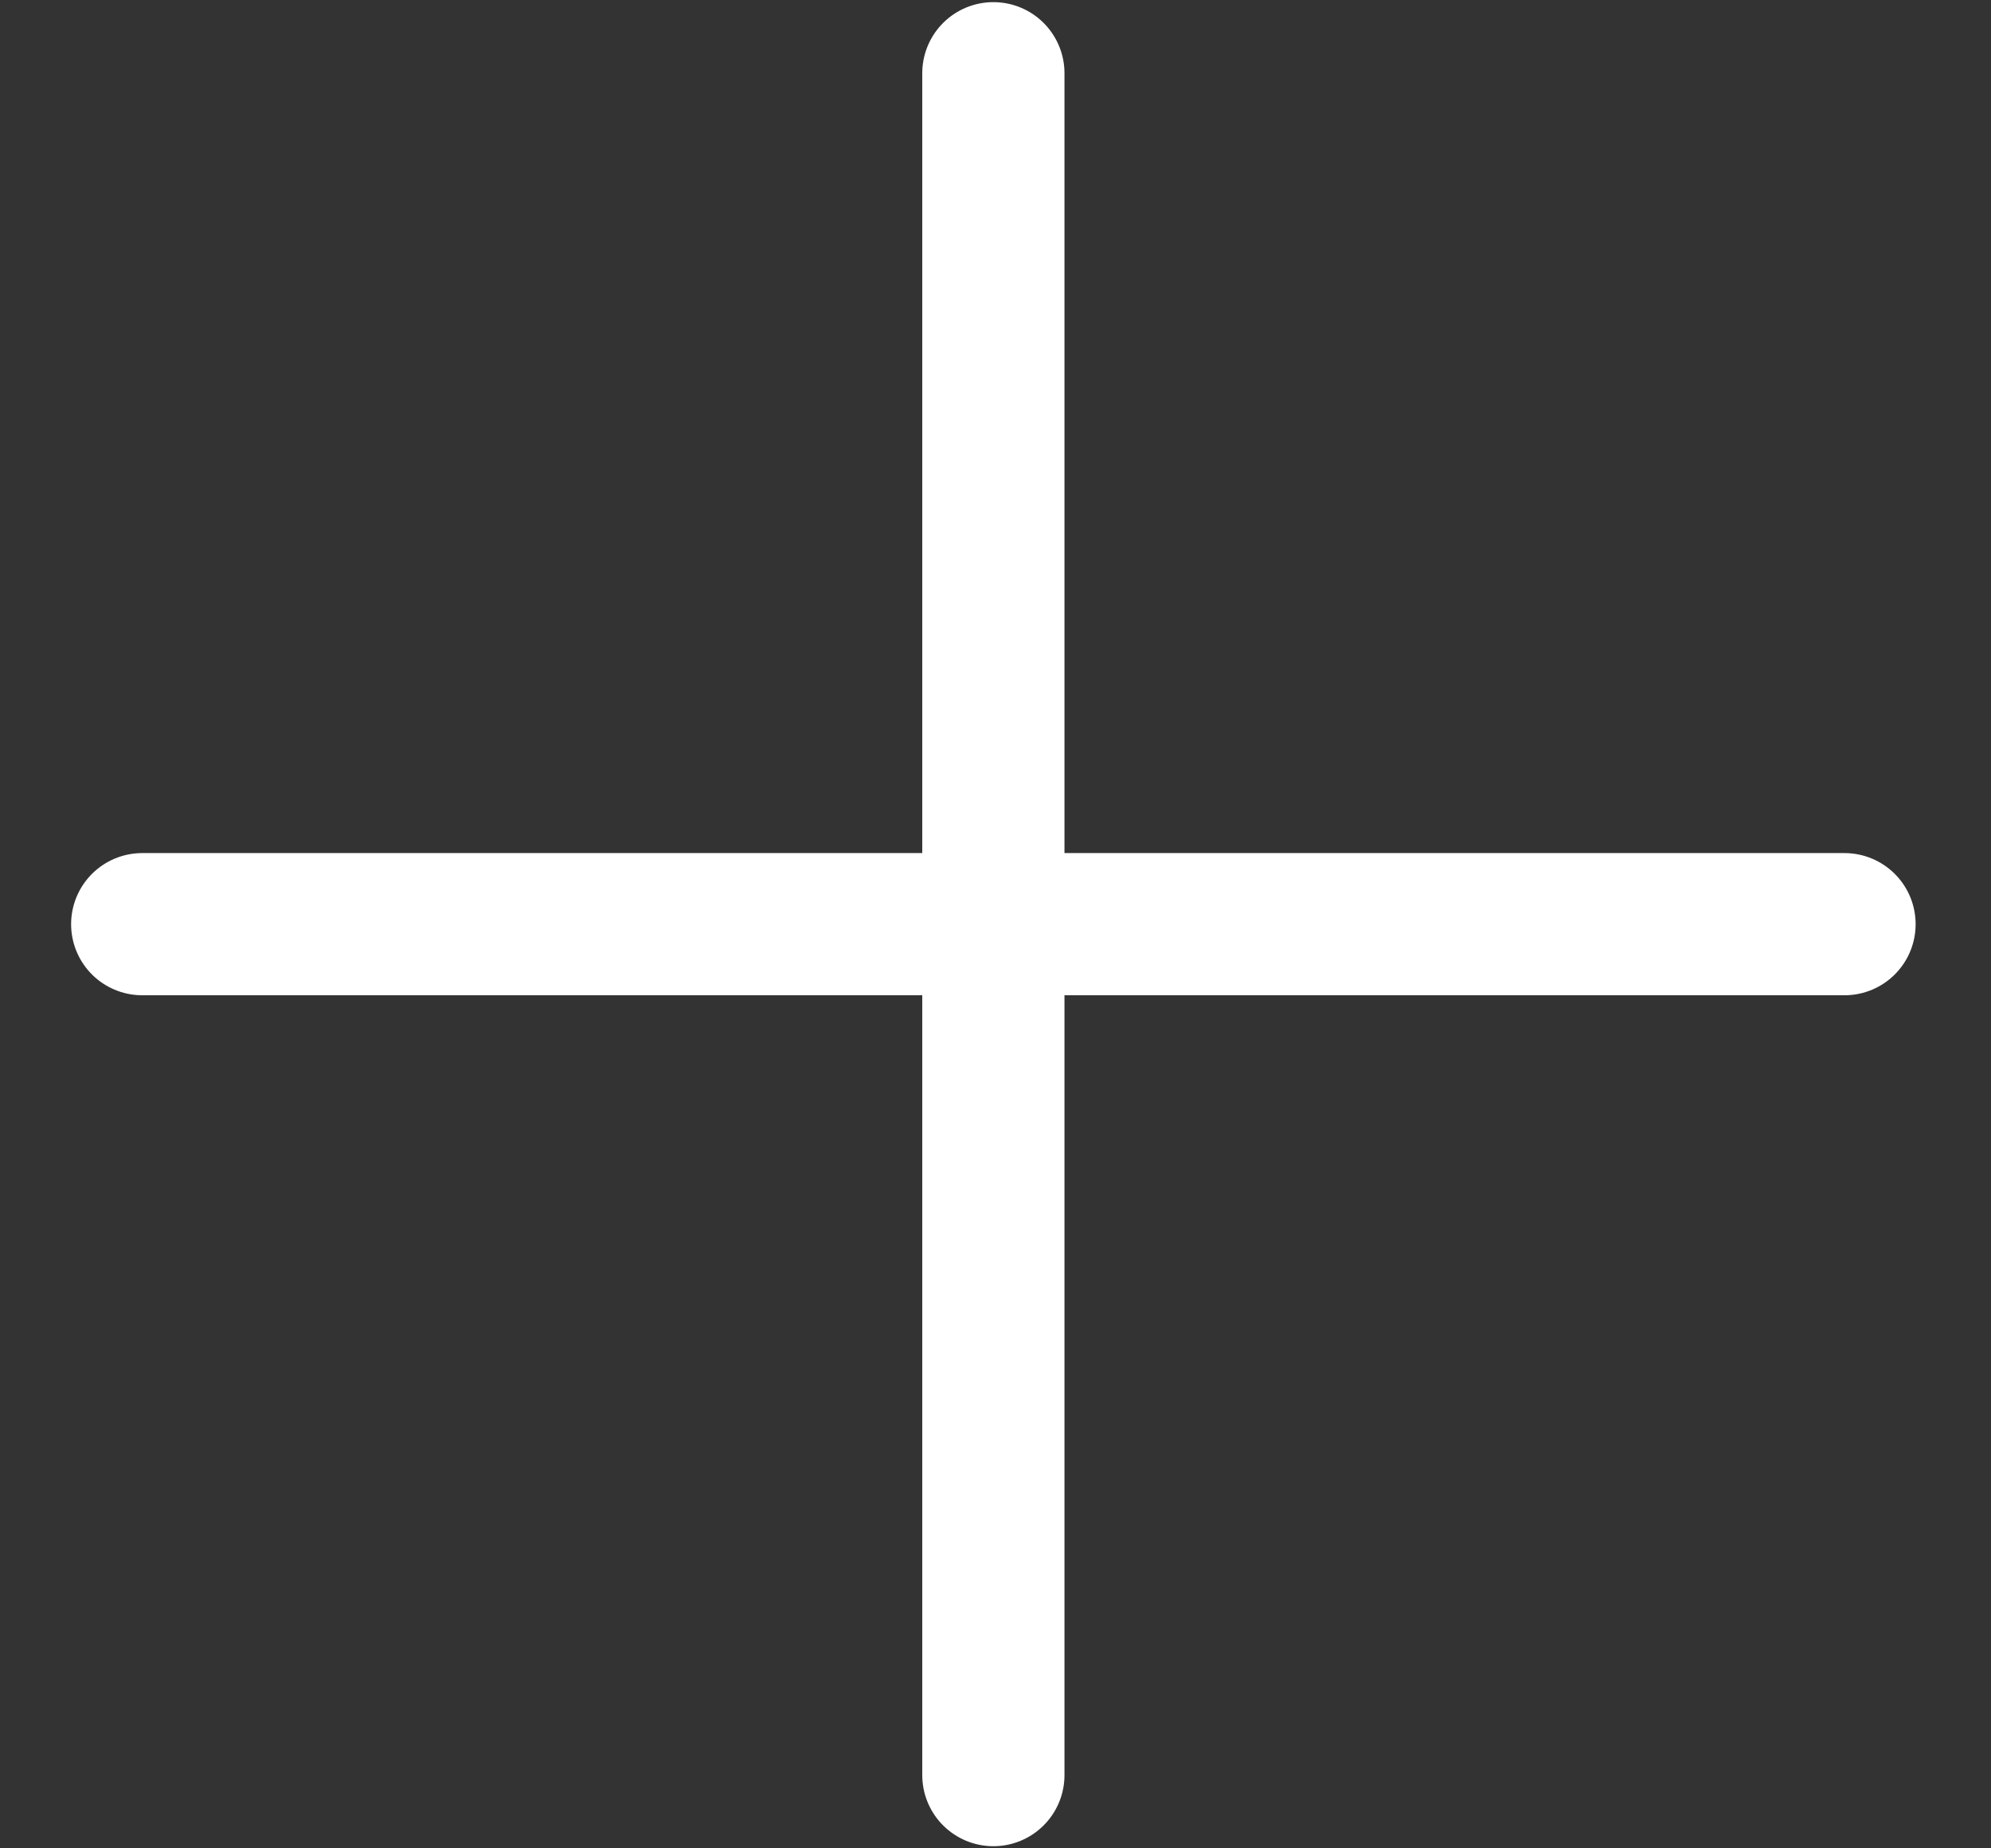 <svg width="14" height="13" viewBox="0 0 14 13" fill="none" xmlns="http://www.w3.org/2000/svg">
<rect x="0" y="0" width="14" height="13" fill="#333333" stroke="none"/>
<path d="M12.97 6.5H1" stroke="white" stroke-linecap="round" stroke-linejoin="round"/>
<path d="M6.985 0.515V12.485" stroke="white" stroke-linecap="round" stroke-linejoin="round"/>
</svg>
